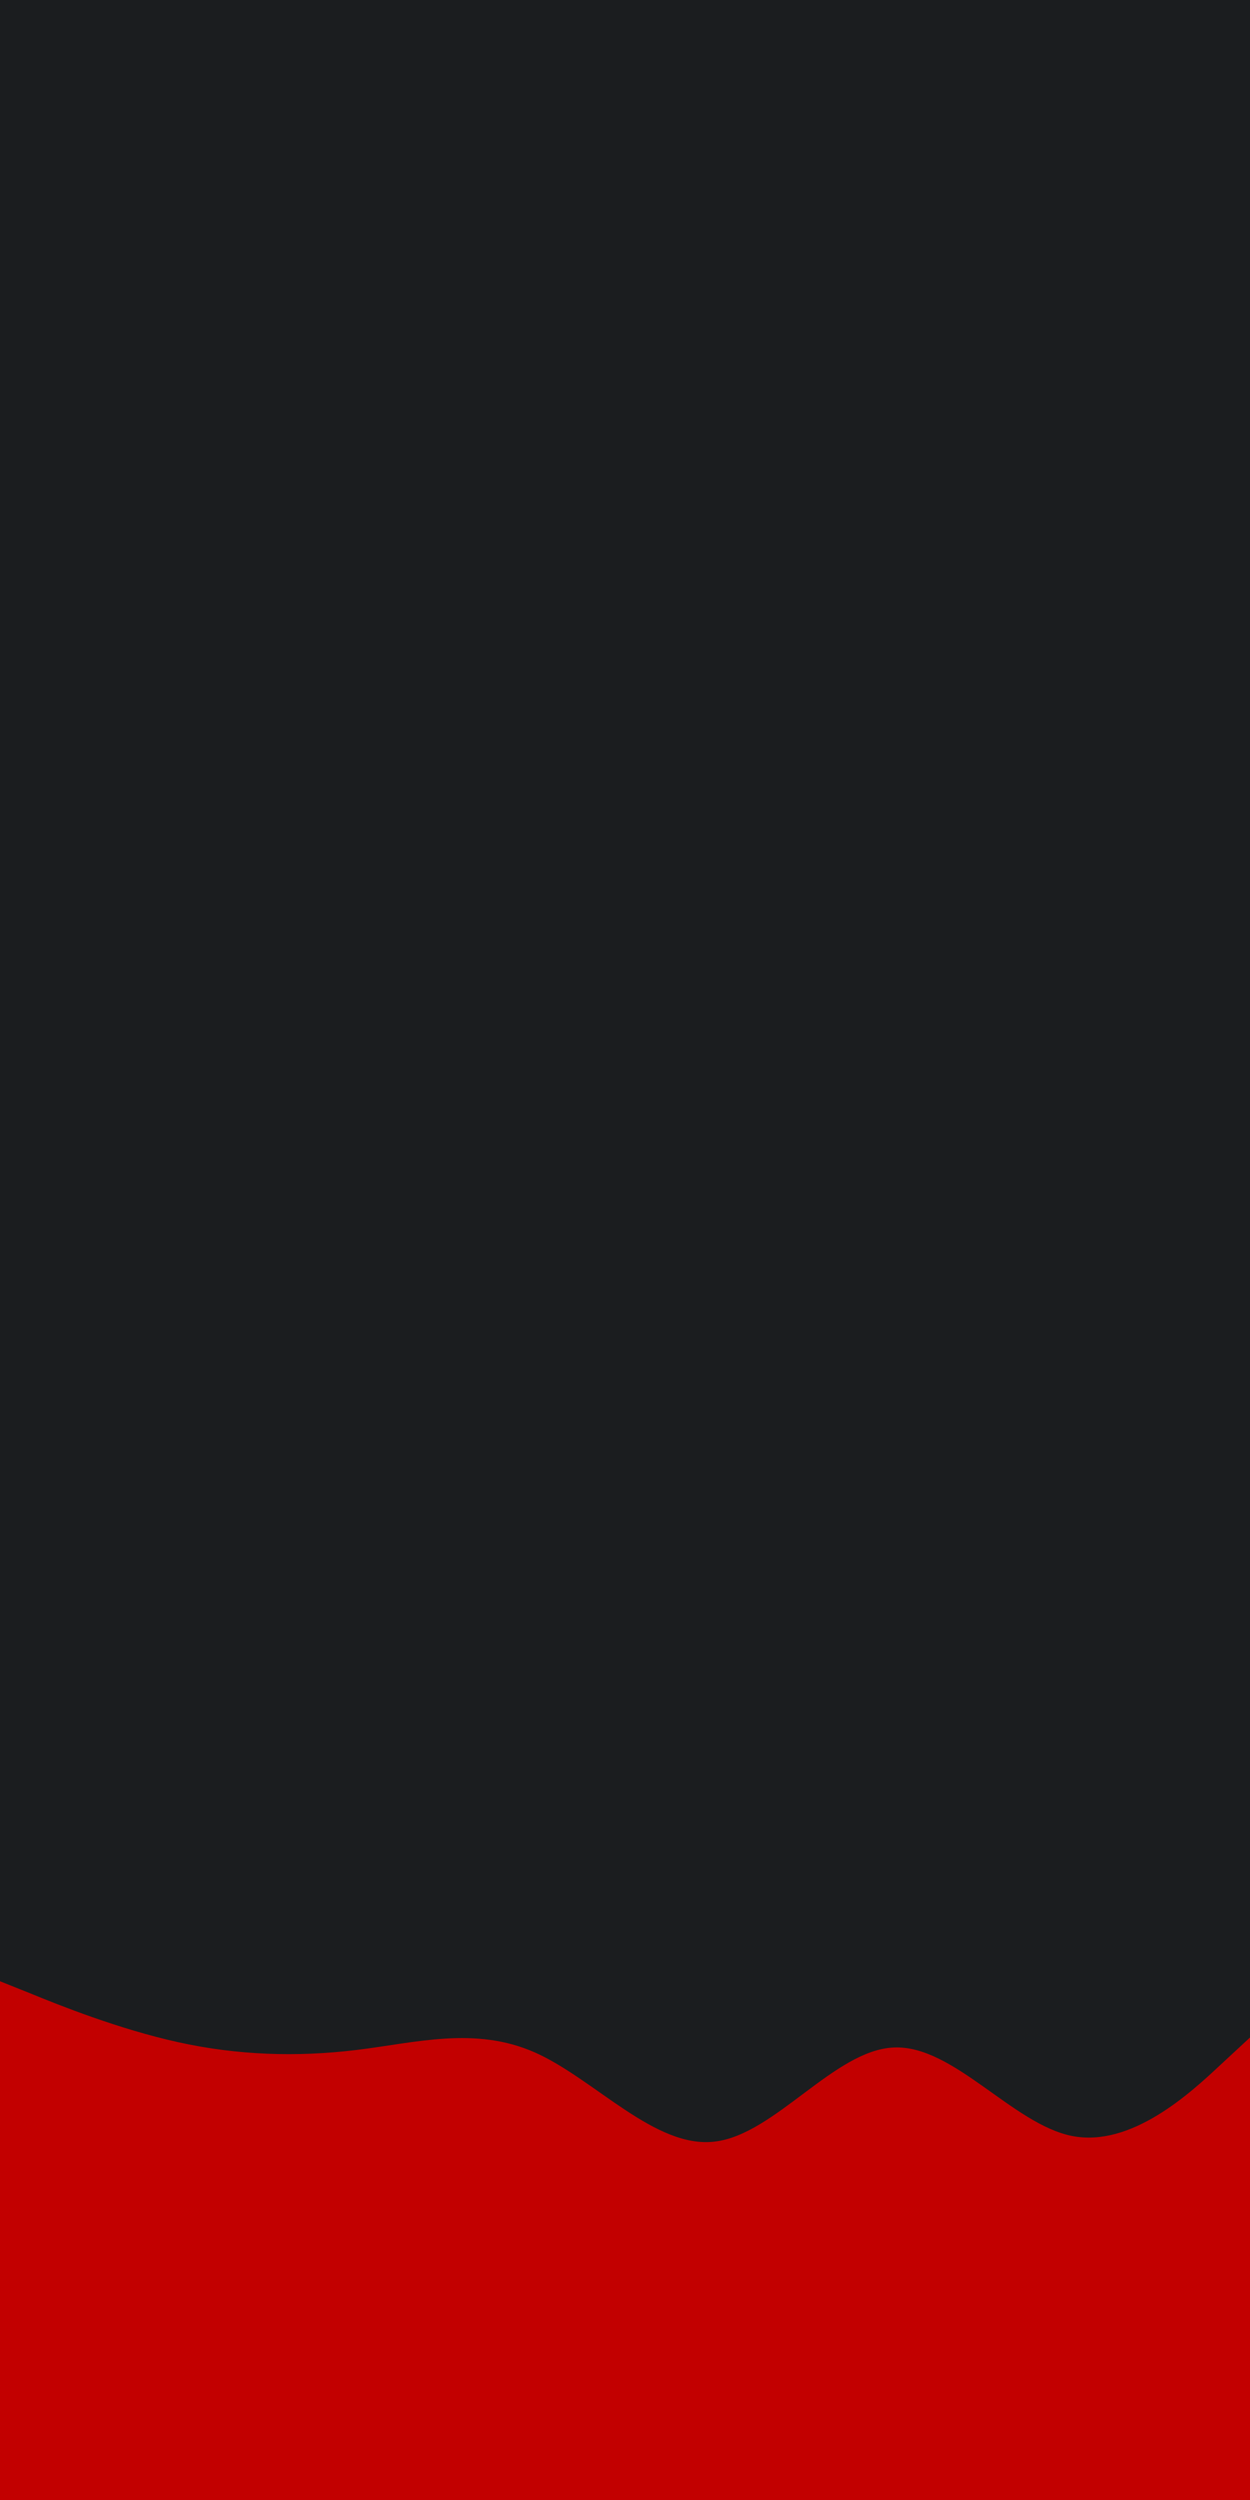 <svg id="visual" viewBox="0 0 400 800" width="400" height="800" xmlns="http://www.w3.org/2000/svg" xmlns:xlink="http://www.w3.org/1999/xlink" version="1.1"><rect x="0" y="0" width="400" height="800" fill="#1b1d1f"></rect><path d="M0 634L9.5 637.8C19 641.7 38 649.3 57 653.5C76 657.7 95 658.3 114 656C133 653.7 152 648.3 171.2 656.8C190.3 665.3 209.7 687.7 228.8 685.3C248 683 267 656 286 655.2C305 654.3 324 679.7 343 683.5C362 687.3 381 669.7 390.5 660.8L400 652L400 801L390.5 801C381 801 362 801 343 801C324 801 305 801 286 801C267 801 248 801 228.8 801C209.7 801 190.3 801 171.2 801C152 801 133 801 114 801C95 801 76 801 57 801C38 801 19 801 9.5 801L0 801Z" fill="#c20000" stroke-linecap="round" stroke-linejoin="miter"></path></svg>
